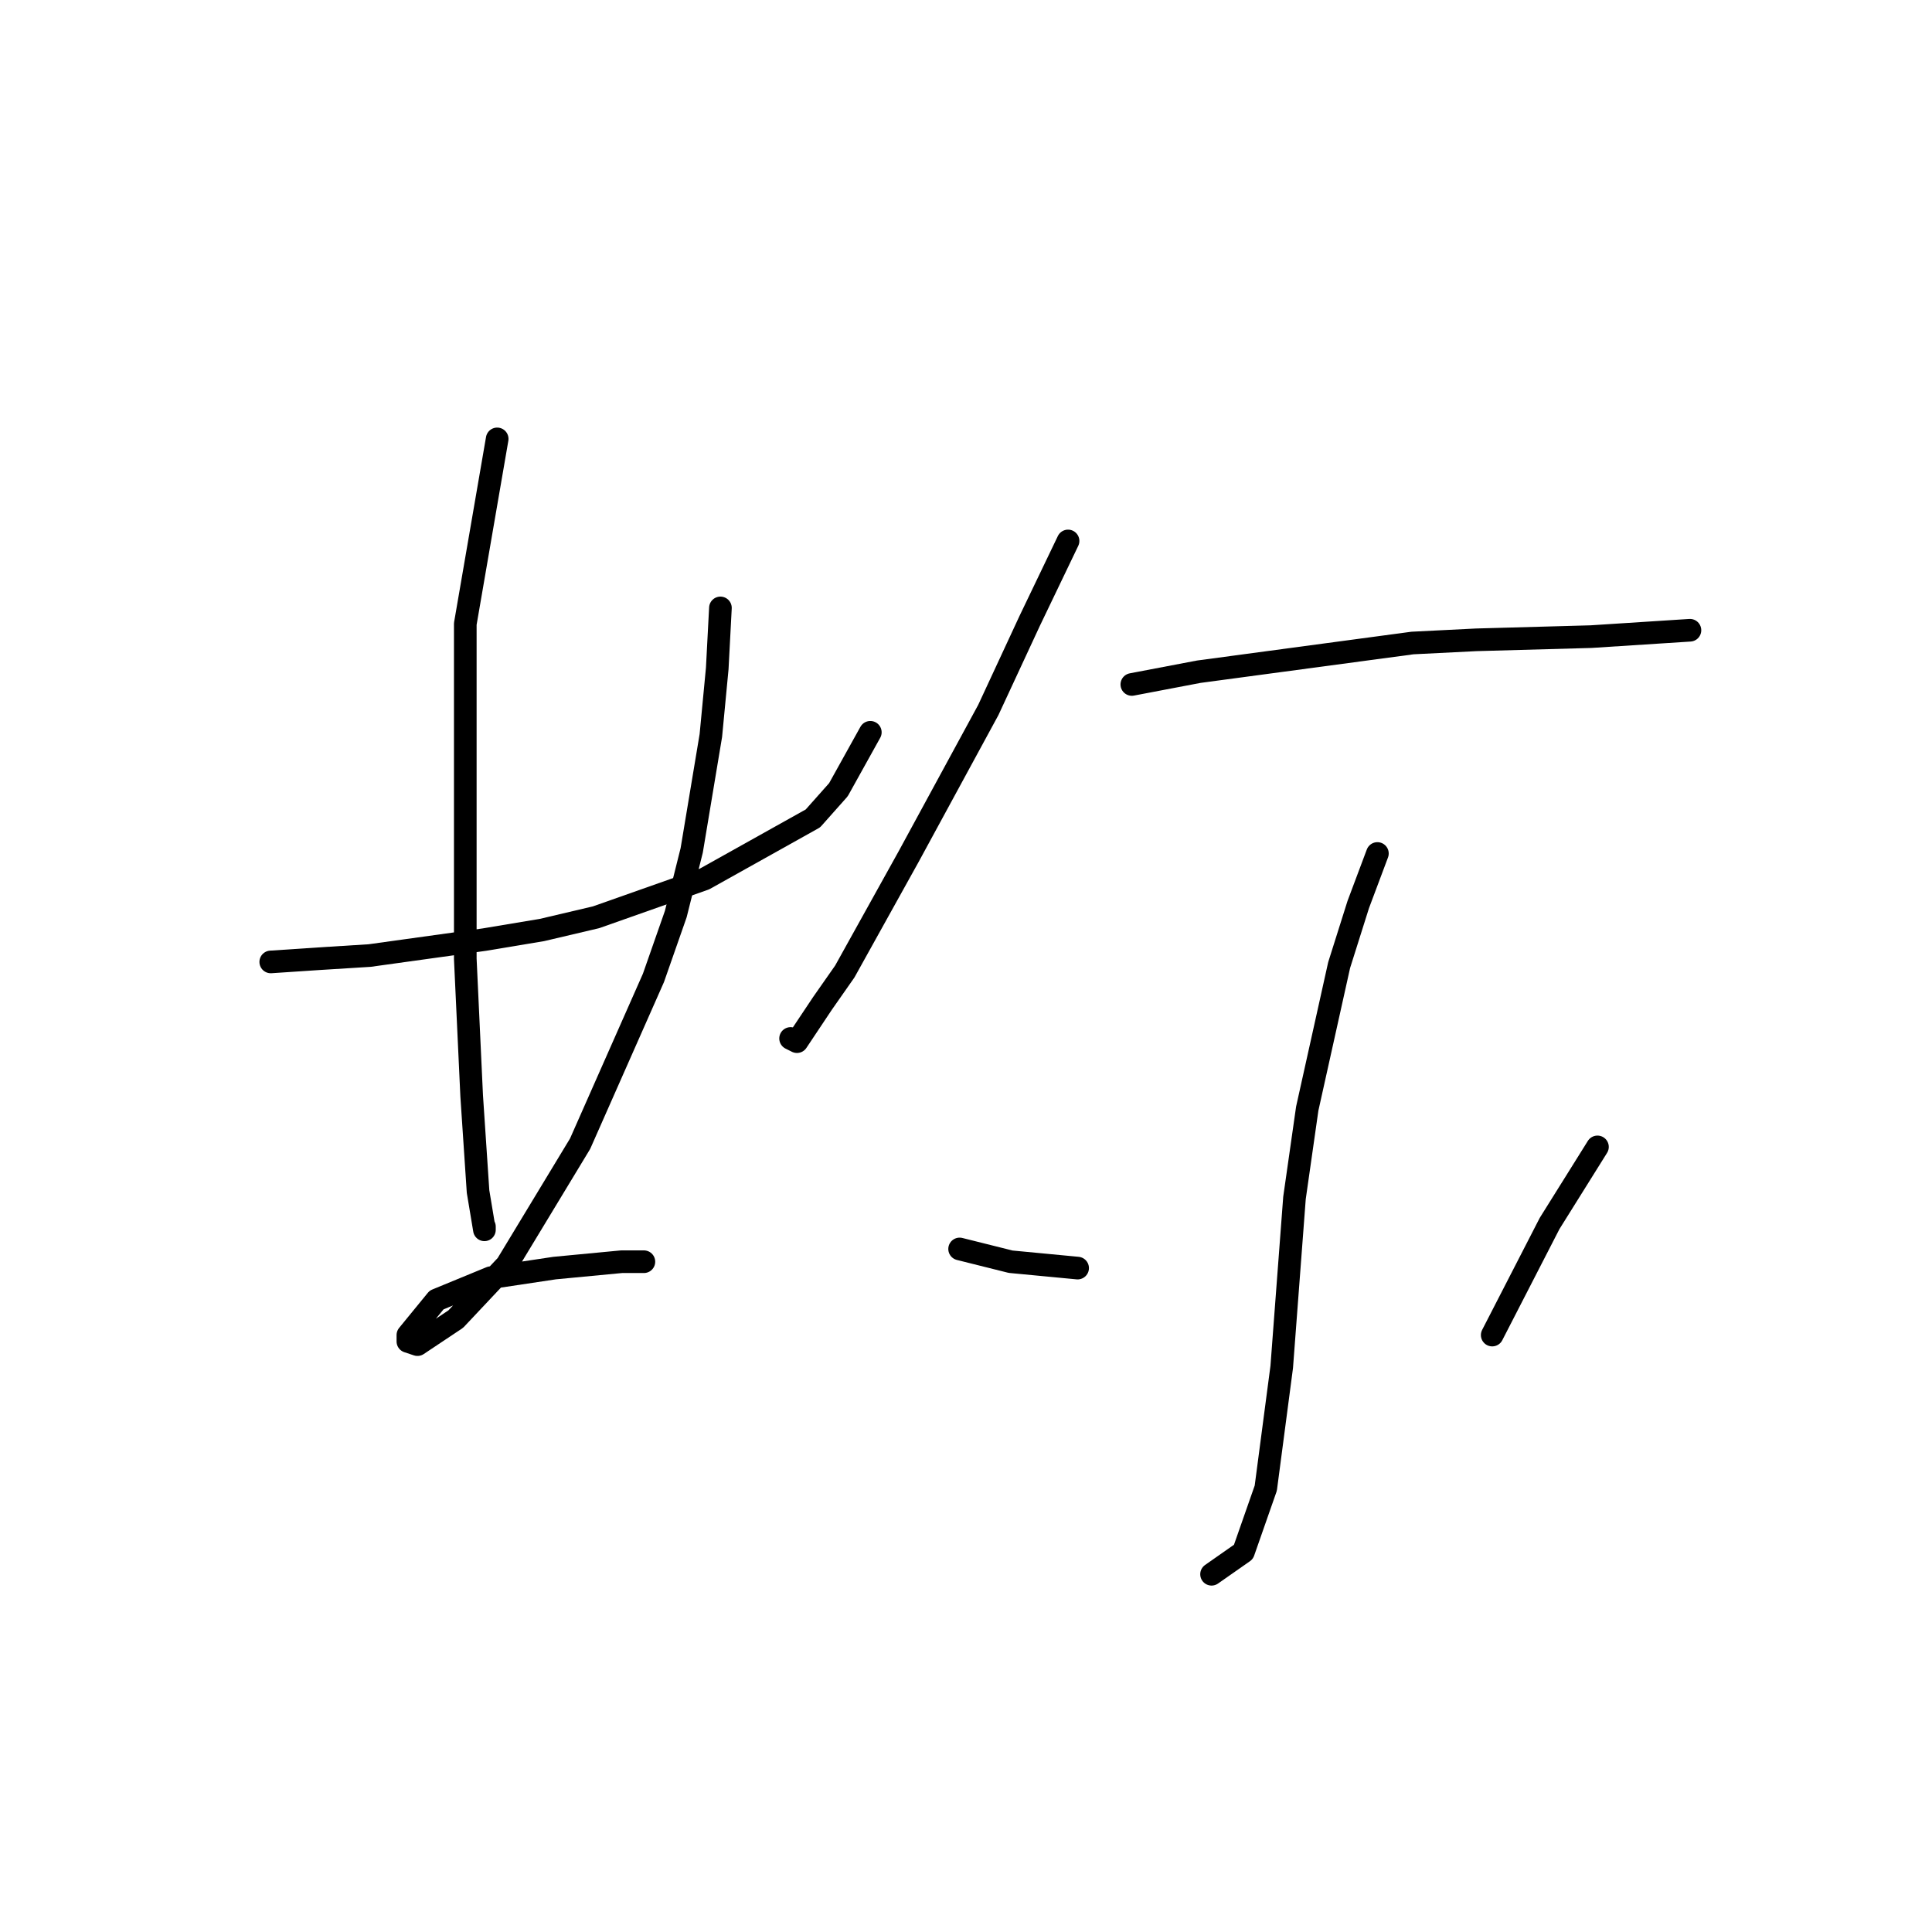 <?xml version="1.0" standalone="no"?>
    <svg width="256" height="256" xmlns="http://www.w3.org/2000/svg" version="1.1">
    <polyline stroke="black" stroke-width="3" stroke-linecap="round" fill="transparent" stroke-linejoin="round" points="35.876 127.46 42.215 127.038 48.976 126.615 64.189 124.502 71.796 123.234 78.979 121.544 93.347 116.473 107.715 108.444 111.096 104.641 115.322 97.034 115.322 97.034 " />
        <polyline stroke="black" stroke-width="3" stroke-linecap="round" fill="transparent" stroke-linejoin="round" points="65.879 58.156 61.653 82.666 61.653 127.038 62.499 145.209 63.344 157.886 64.189 162.957 64.189 162.535 64.189 162.535 " />
        <polyline stroke="black" stroke-width="3" stroke-linecap="round" fill="transparent" stroke-linejoin="round" points="95.46 80.553 95.038 88.582 94.192 97.457 91.657 112.67 89.544 121.121 86.586 129.573 76.867 151.548 67.147 167.606 60.386 174.79 55.315 178.17 54.047 177.748 54.047 176.903 57.85 172.254 65.034 169.296 73.486 168.028 82.36 167.183 85.318 167.183 85.318 167.183 " />
        <polyline stroke="black" stroke-width="3" stroke-linecap="round" fill="transparent" stroke-linejoin="round" points="141.522 71.679 136.451 82.244 130.957 94.076 120.393 113.515 111.941 128.728 108.983 132.954 105.602 138.025 104.757 137.602 104.757 137.602 " />
        <polyline stroke="black" stroke-width="3" stroke-linecap="round" fill="transparent" stroke-linejoin="round" points="149.974 90.695 158.848 89.005 187.161 85.202 195.613 84.779 210.826 84.357 223.926 83.511 223.926 83.511 " />
        <polyline stroke="black" stroke-width="3" stroke-linecap="round" fill="transparent" stroke-linejoin="round" points="182.513 113.092 179.977 119.854 177.442 127.883 173.216 146.899 171.526 158.732 169.835 181.129 167.722 197.187 164.764 205.639 160.538 208.597 160.538 208.597 " />
        <polyline stroke="black" stroke-width="3" stroke-linecap="round" fill="transparent" stroke-linejoin="round" points="127.154 165.493 133.915 167.183 142.79 168.028 142.79 168.028 " />
        <polyline stroke="black" stroke-width="3" stroke-linecap="round" fill="transparent" stroke-linejoin="round" points="211.671 151.97 205.332 162.112 197.726 176.903 197.726 176.903 " />
        </svg>